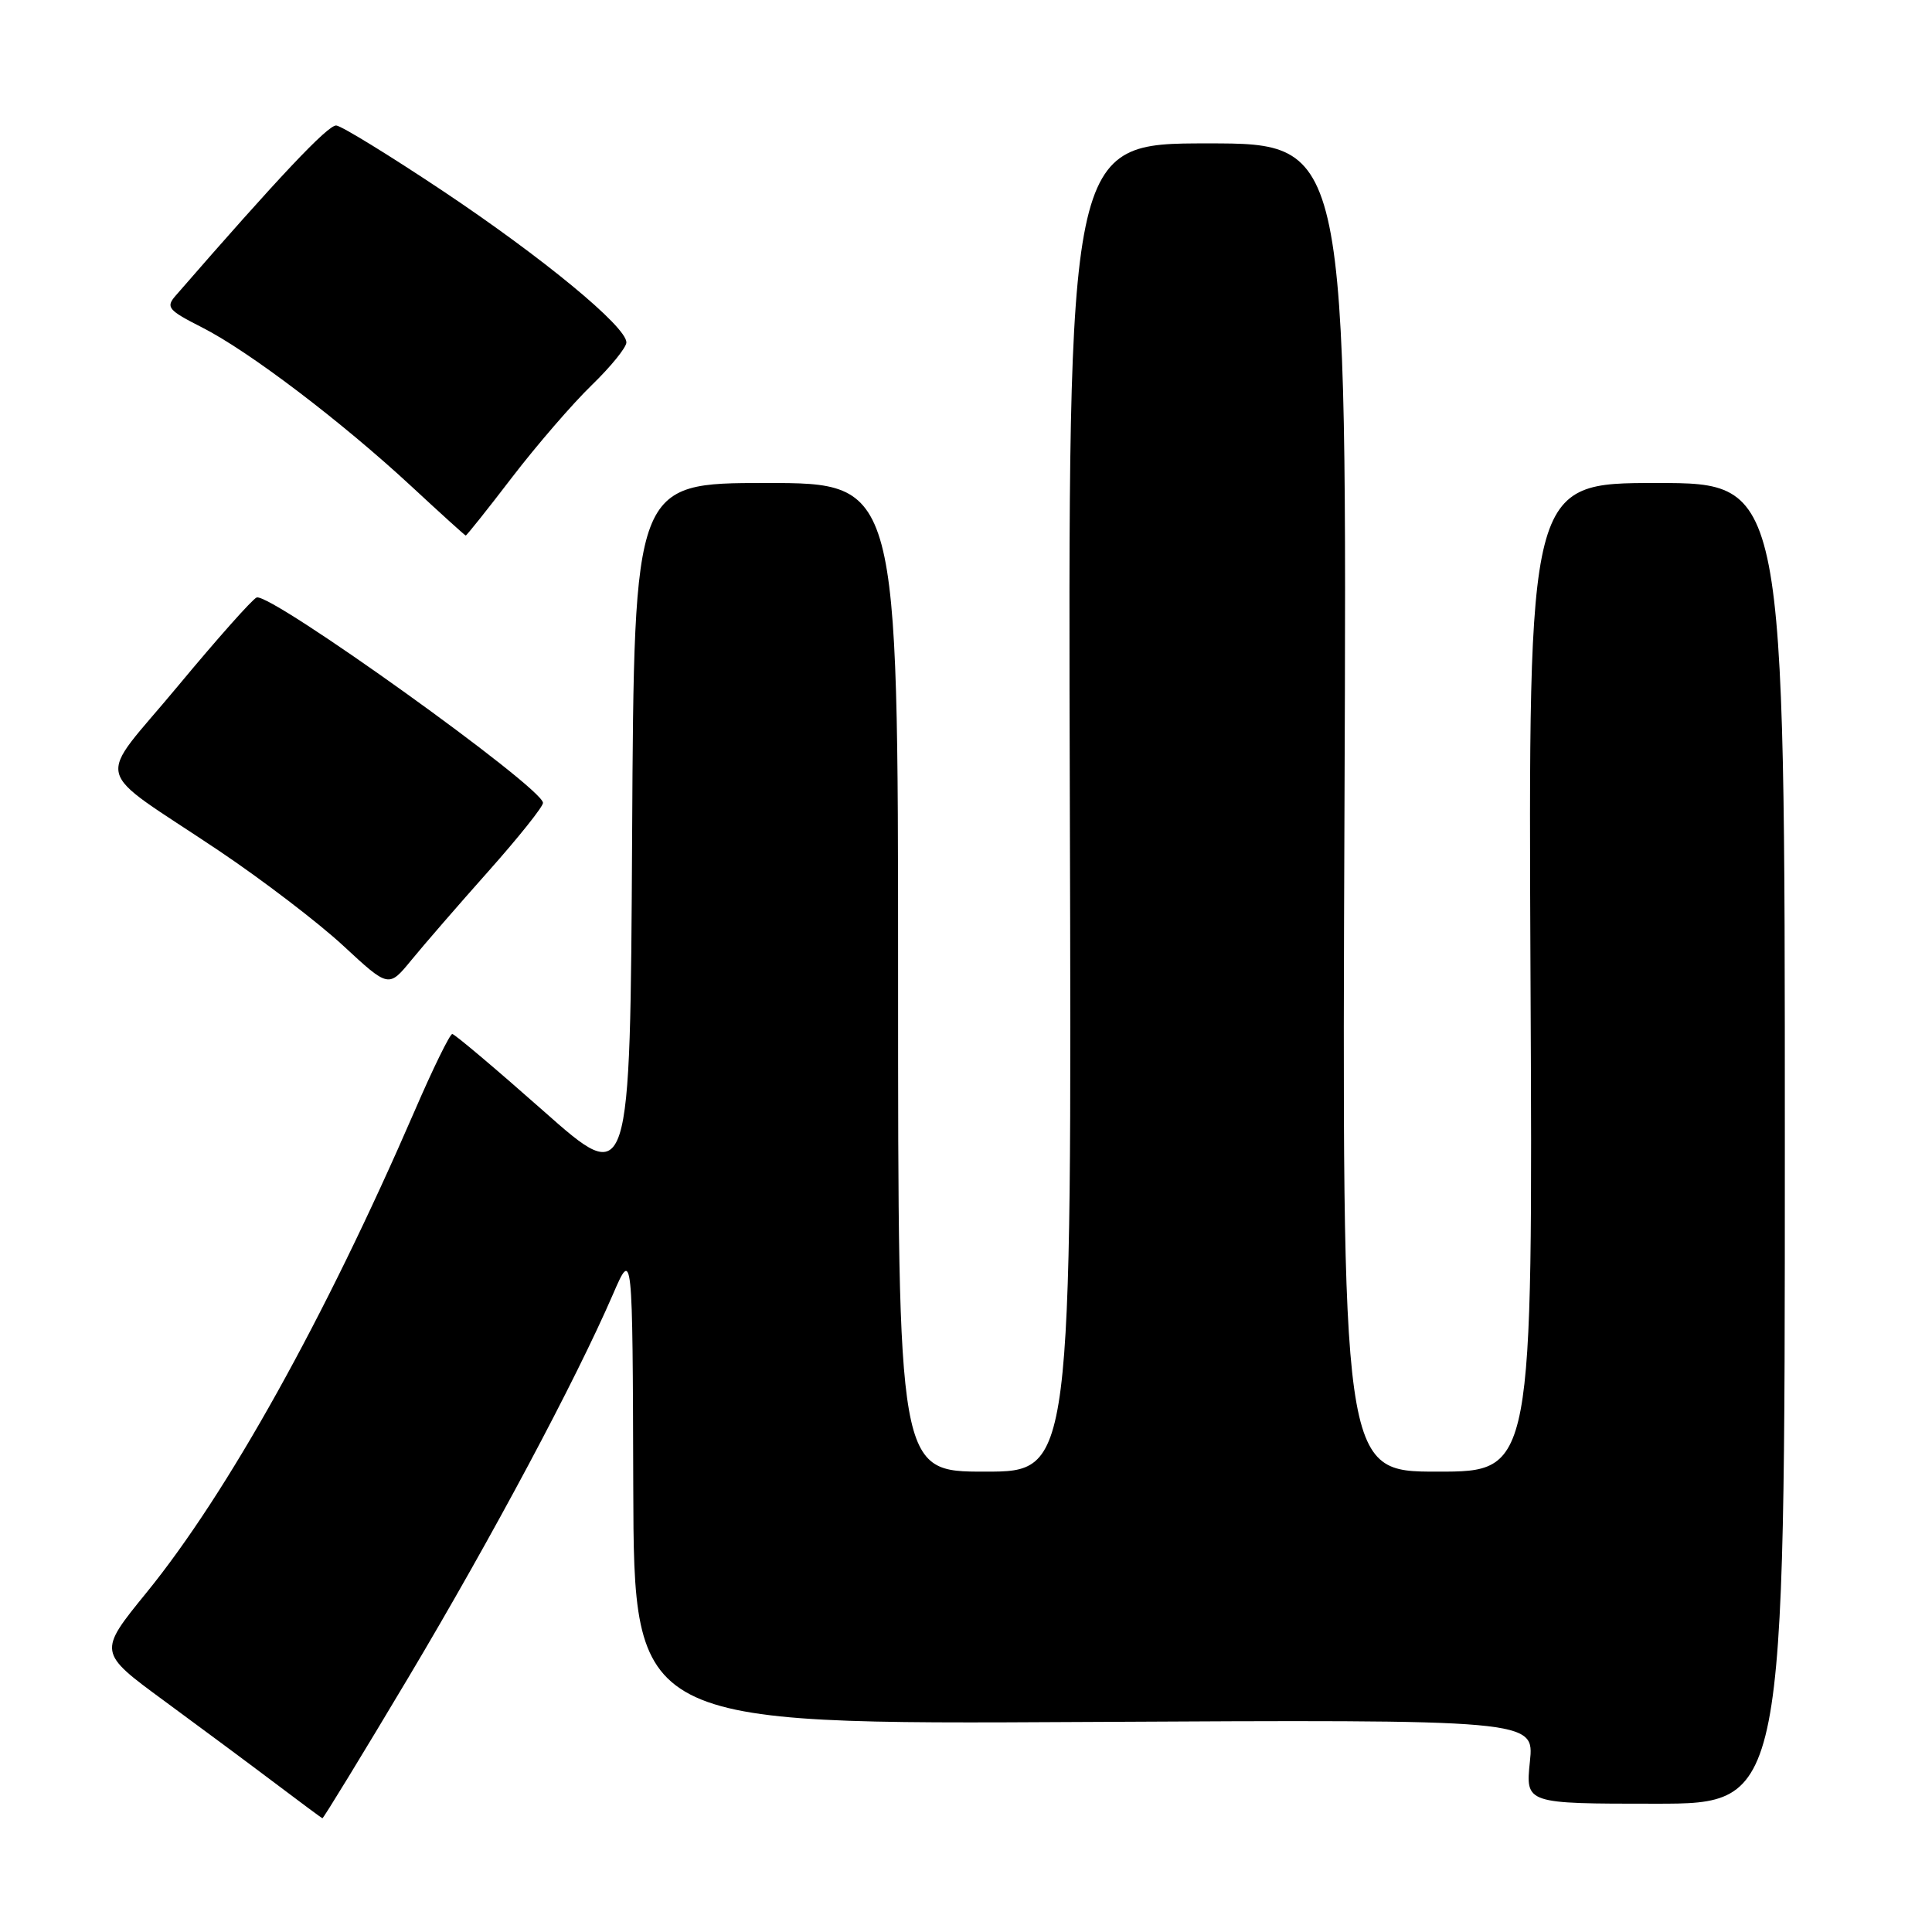 <?xml version="1.0" encoding="UTF-8" standalone="no"?>
<!DOCTYPE svg PUBLIC "-//W3C//DTD SVG 1.1//EN" "http://www.w3.org/Graphics/SVG/1.1/DTD/svg11.dtd" >
<svg xmlns="http://www.w3.org/2000/svg" xmlns:xlink="http://www.w3.org/1999/xlink" version="1.1" viewBox="0 0 256 256">
 <g >
 <path fill="currentColor"
d=" M 54.13 222.25 C 65.22 203.64 76.23 183.02 81.22 171.50 C 83.82 165.50 83.82 165.50 83.91 197.00 C 84.00 228.50 84.00 228.50 143.65 228.17 C 203.30 227.85 203.30 227.85 202.72 233.42 C 202.14 239.00 202.14 239.00 219.32 239.00 C 236.50 239.00 236.50 239.00 236.50 151.50 C 236.50 64.00 236.50 64.00 219.50 64.00 C 202.50 64.00 202.50 64.00 202.80 129.50 C 203.11 195.00 203.11 195.00 190.46 195.00 C 177.81 195.00 177.81 195.00 178.15 107.00 C 178.50 19.00 178.50 19.00 160.00 19.00 C 141.50 19.00 141.50 19.00 141.76 107.00 C 142.02 195.00 142.02 195.00 130.51 195.00 C 119.00 195.00 119.00 195.00 119.00 129.50 C 119.00 64.00 119.00 64.00 101.51 64.00 C 84.02 64.00 84.02 64.00 83.76 110.69 C 83.50 157.38 83.50 157.38 72.00 147.20 C 65.67 141.60 60.24 137.02 59.93 137.01 C 59.61 137.01 57.36 141.60 54.93 147.23 C 43.05 174.66 30.16 197.82 19.42 211.02 C 12.98 218.93 12.98 218.93 21.74 225.36 C 26.56 228.90 33.20 233.83 36.50 236.32 C 39.80 238.81 42.60 240.89 42.72 240.93 C 42.84 240.97 47.98 232.56 54.13 222.25 Z  M 64.75 115.41 C 68.74 110.92 71.98 106.86 71.95 106.38 C 71.85 104.30 35.90 78.53 34.01 79.17 C 33.48 79.35 28.79 84.63 23.58 90.90 C 12.60 104.13 11.88 101.24 29.00 112.72 C 34.78 116.60 42.20 122.27 45.50 125.33 C 51.50 130.89 51.50 130.89 54.50 127.23 C 56.15 125.21 60.76 119.89 64.75 115.41 Z  M 67.85 63.25 C 71.12 58.99 75.87 53.49 78.40 51.04 C 80.93 48.59 83.00 46.04 83.00 45.37 C 83.00 43.28 71.99 34.19 58.69 25.31 C 51.64 20.61 45.28 16.70 44.56 16.63 C 43.48 16.52 36.89 23.51 23.27 39.18 C 21.94 40.71 22.27 41.10 26.78 43.39 C 32.94 46.51 45.22 55.83 54.50 64.43 C 58.35 68.00 61.59 70.94 61.71 70.96 C 61.82 70.98 64.59 67.51 67.85 63.25 Z "/>
</g>
</svg>